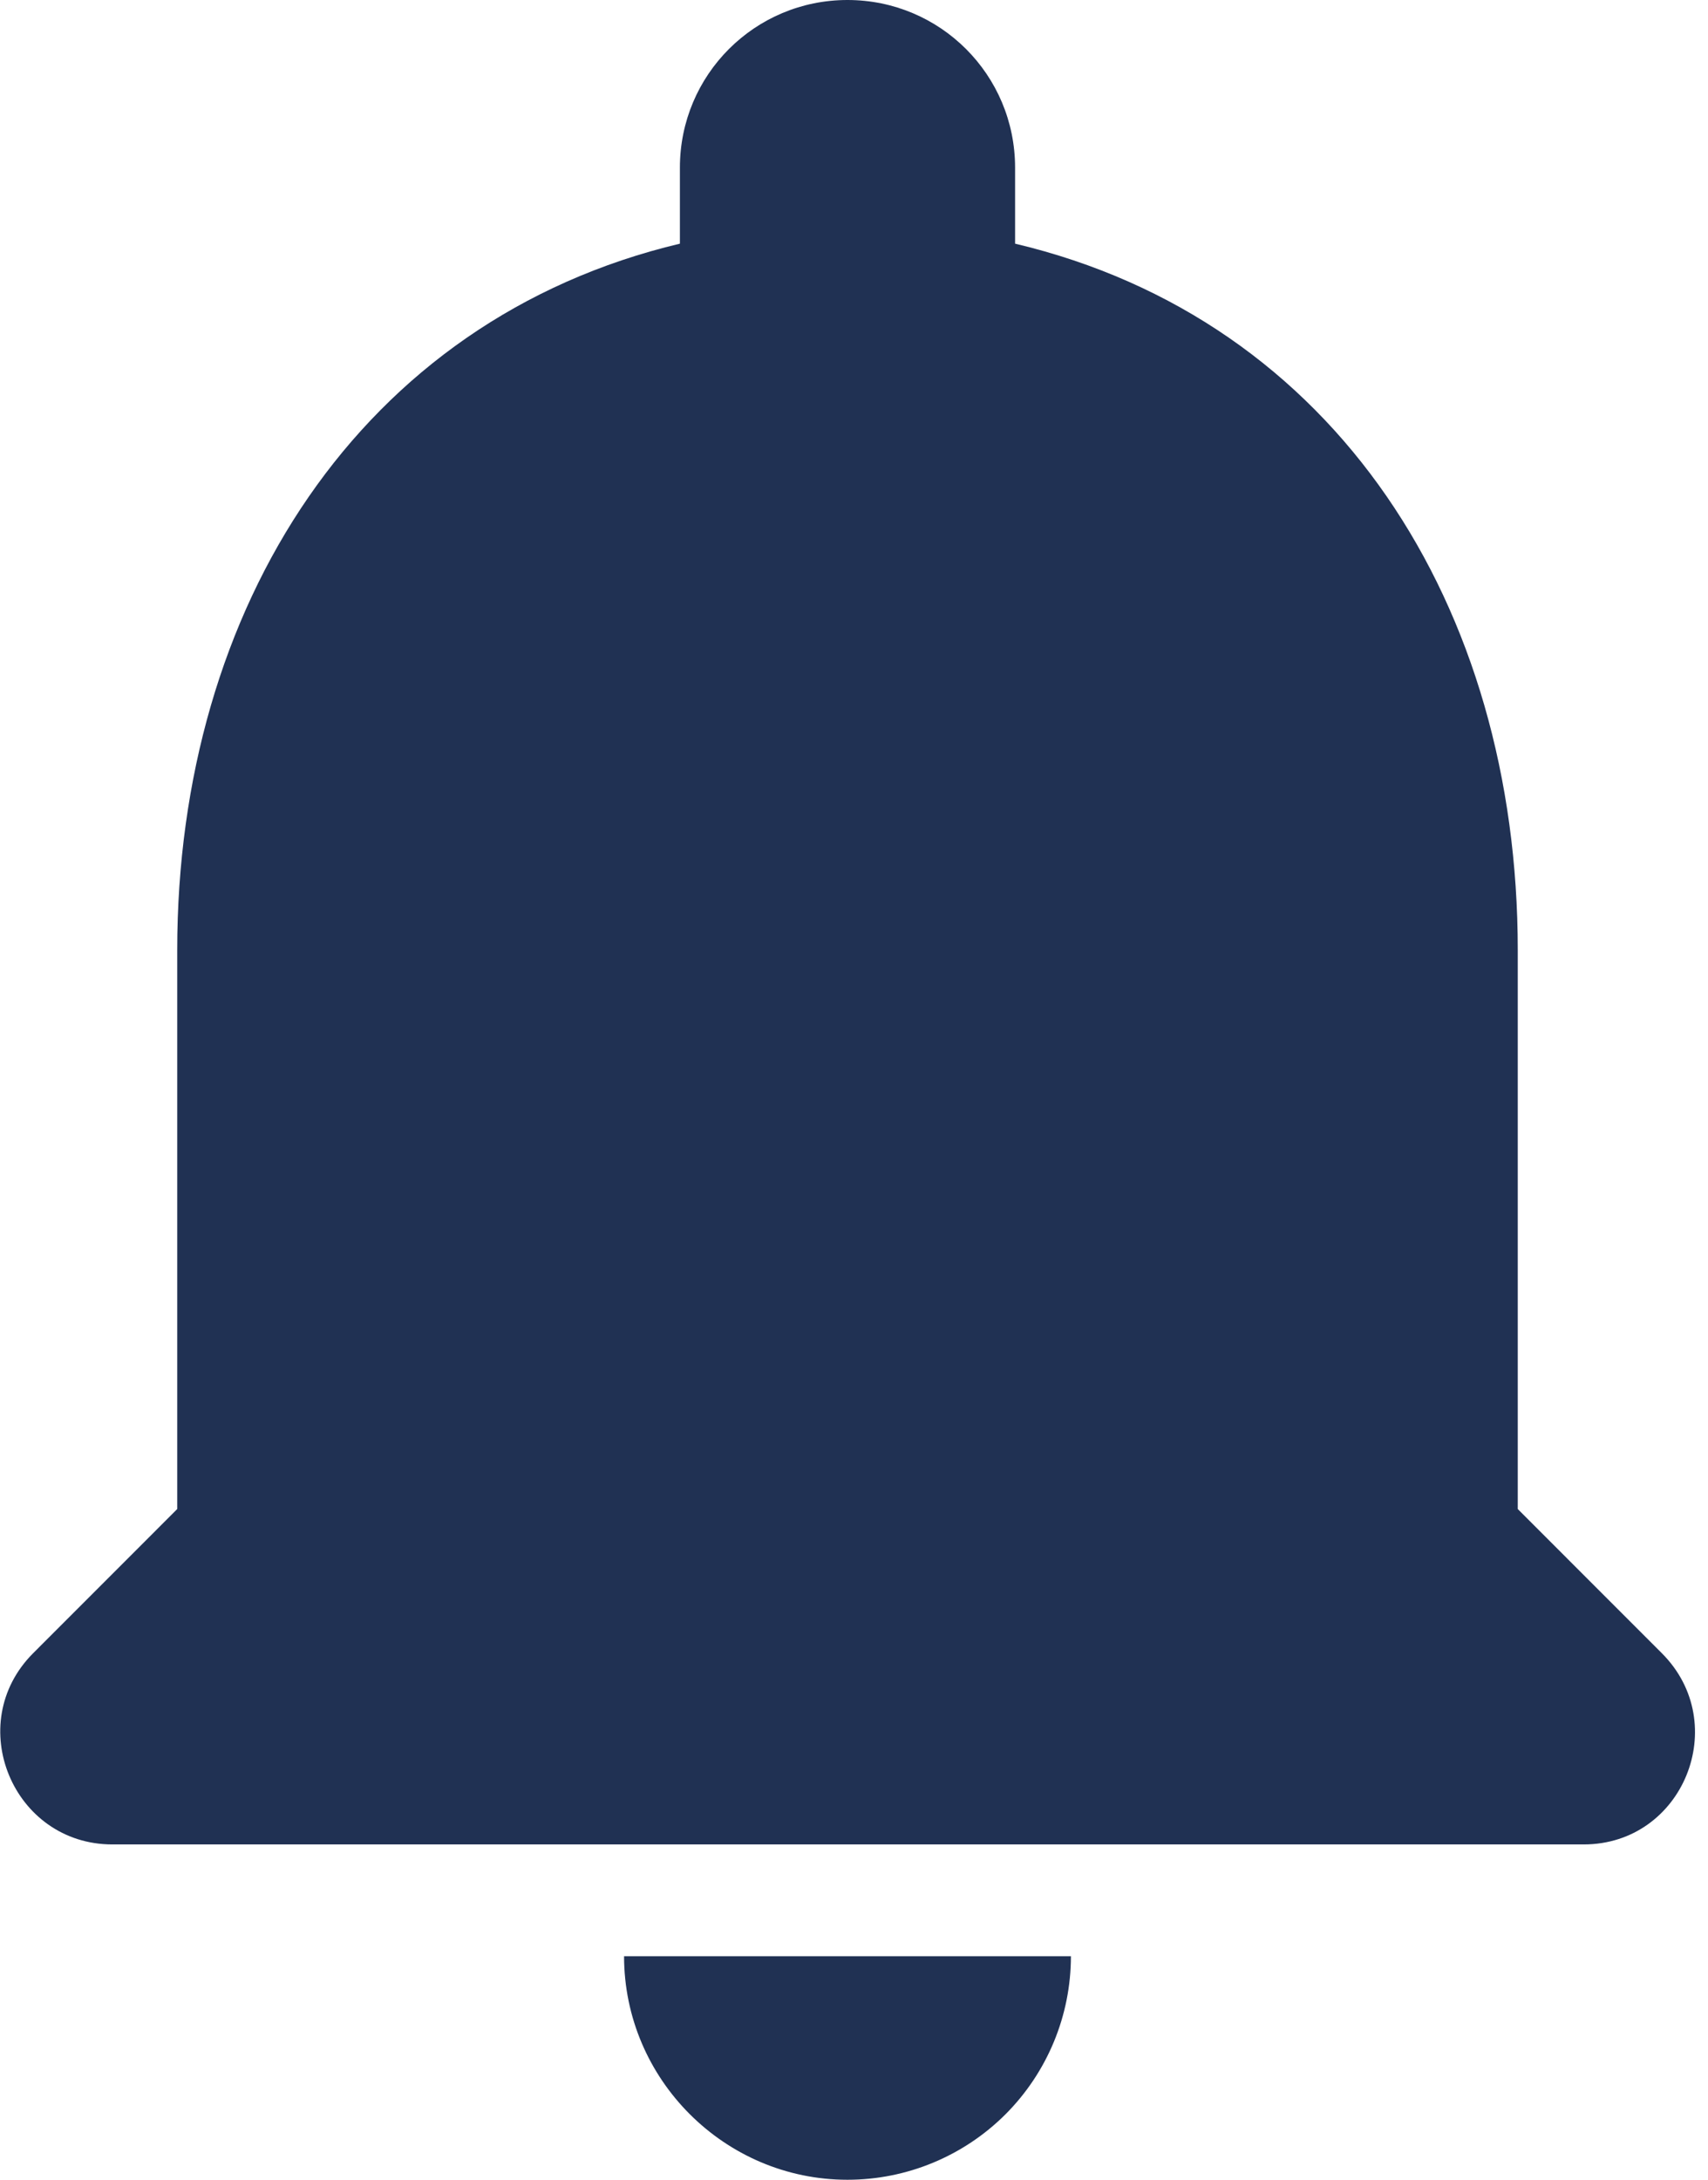 <svg width="29" height="37" viewBox="0 0 29 37" fill="none" xmlns="http://www.w3.org/2000/svg">
<path d="M14.389 37C12.303 37 10.596 35.292 10.596 33.205H18.183C18.183 34.212 17.783 35.177 17.072 35.889C16.36 36.6 15.395 37 14.389 37ZM3.009 25.615V16.128C3.009 10.303 6.119 5.427 11.544 4.136V2.846C11.544 1.271 12.815 0 14.389 0C15.964 0 17.235 1.271 17.235 2.846V4.136C22.678 5.427 25.77 10.284 25.77 16.128V25.615L28.217 28.063C29.412 29.259 28.577 31.308 26.889 31.308H1.908C0.22 31.308 -0.633 29.259 0.562 28.063L3.009 25.615Z" fill="#203153"/>
</svg>

